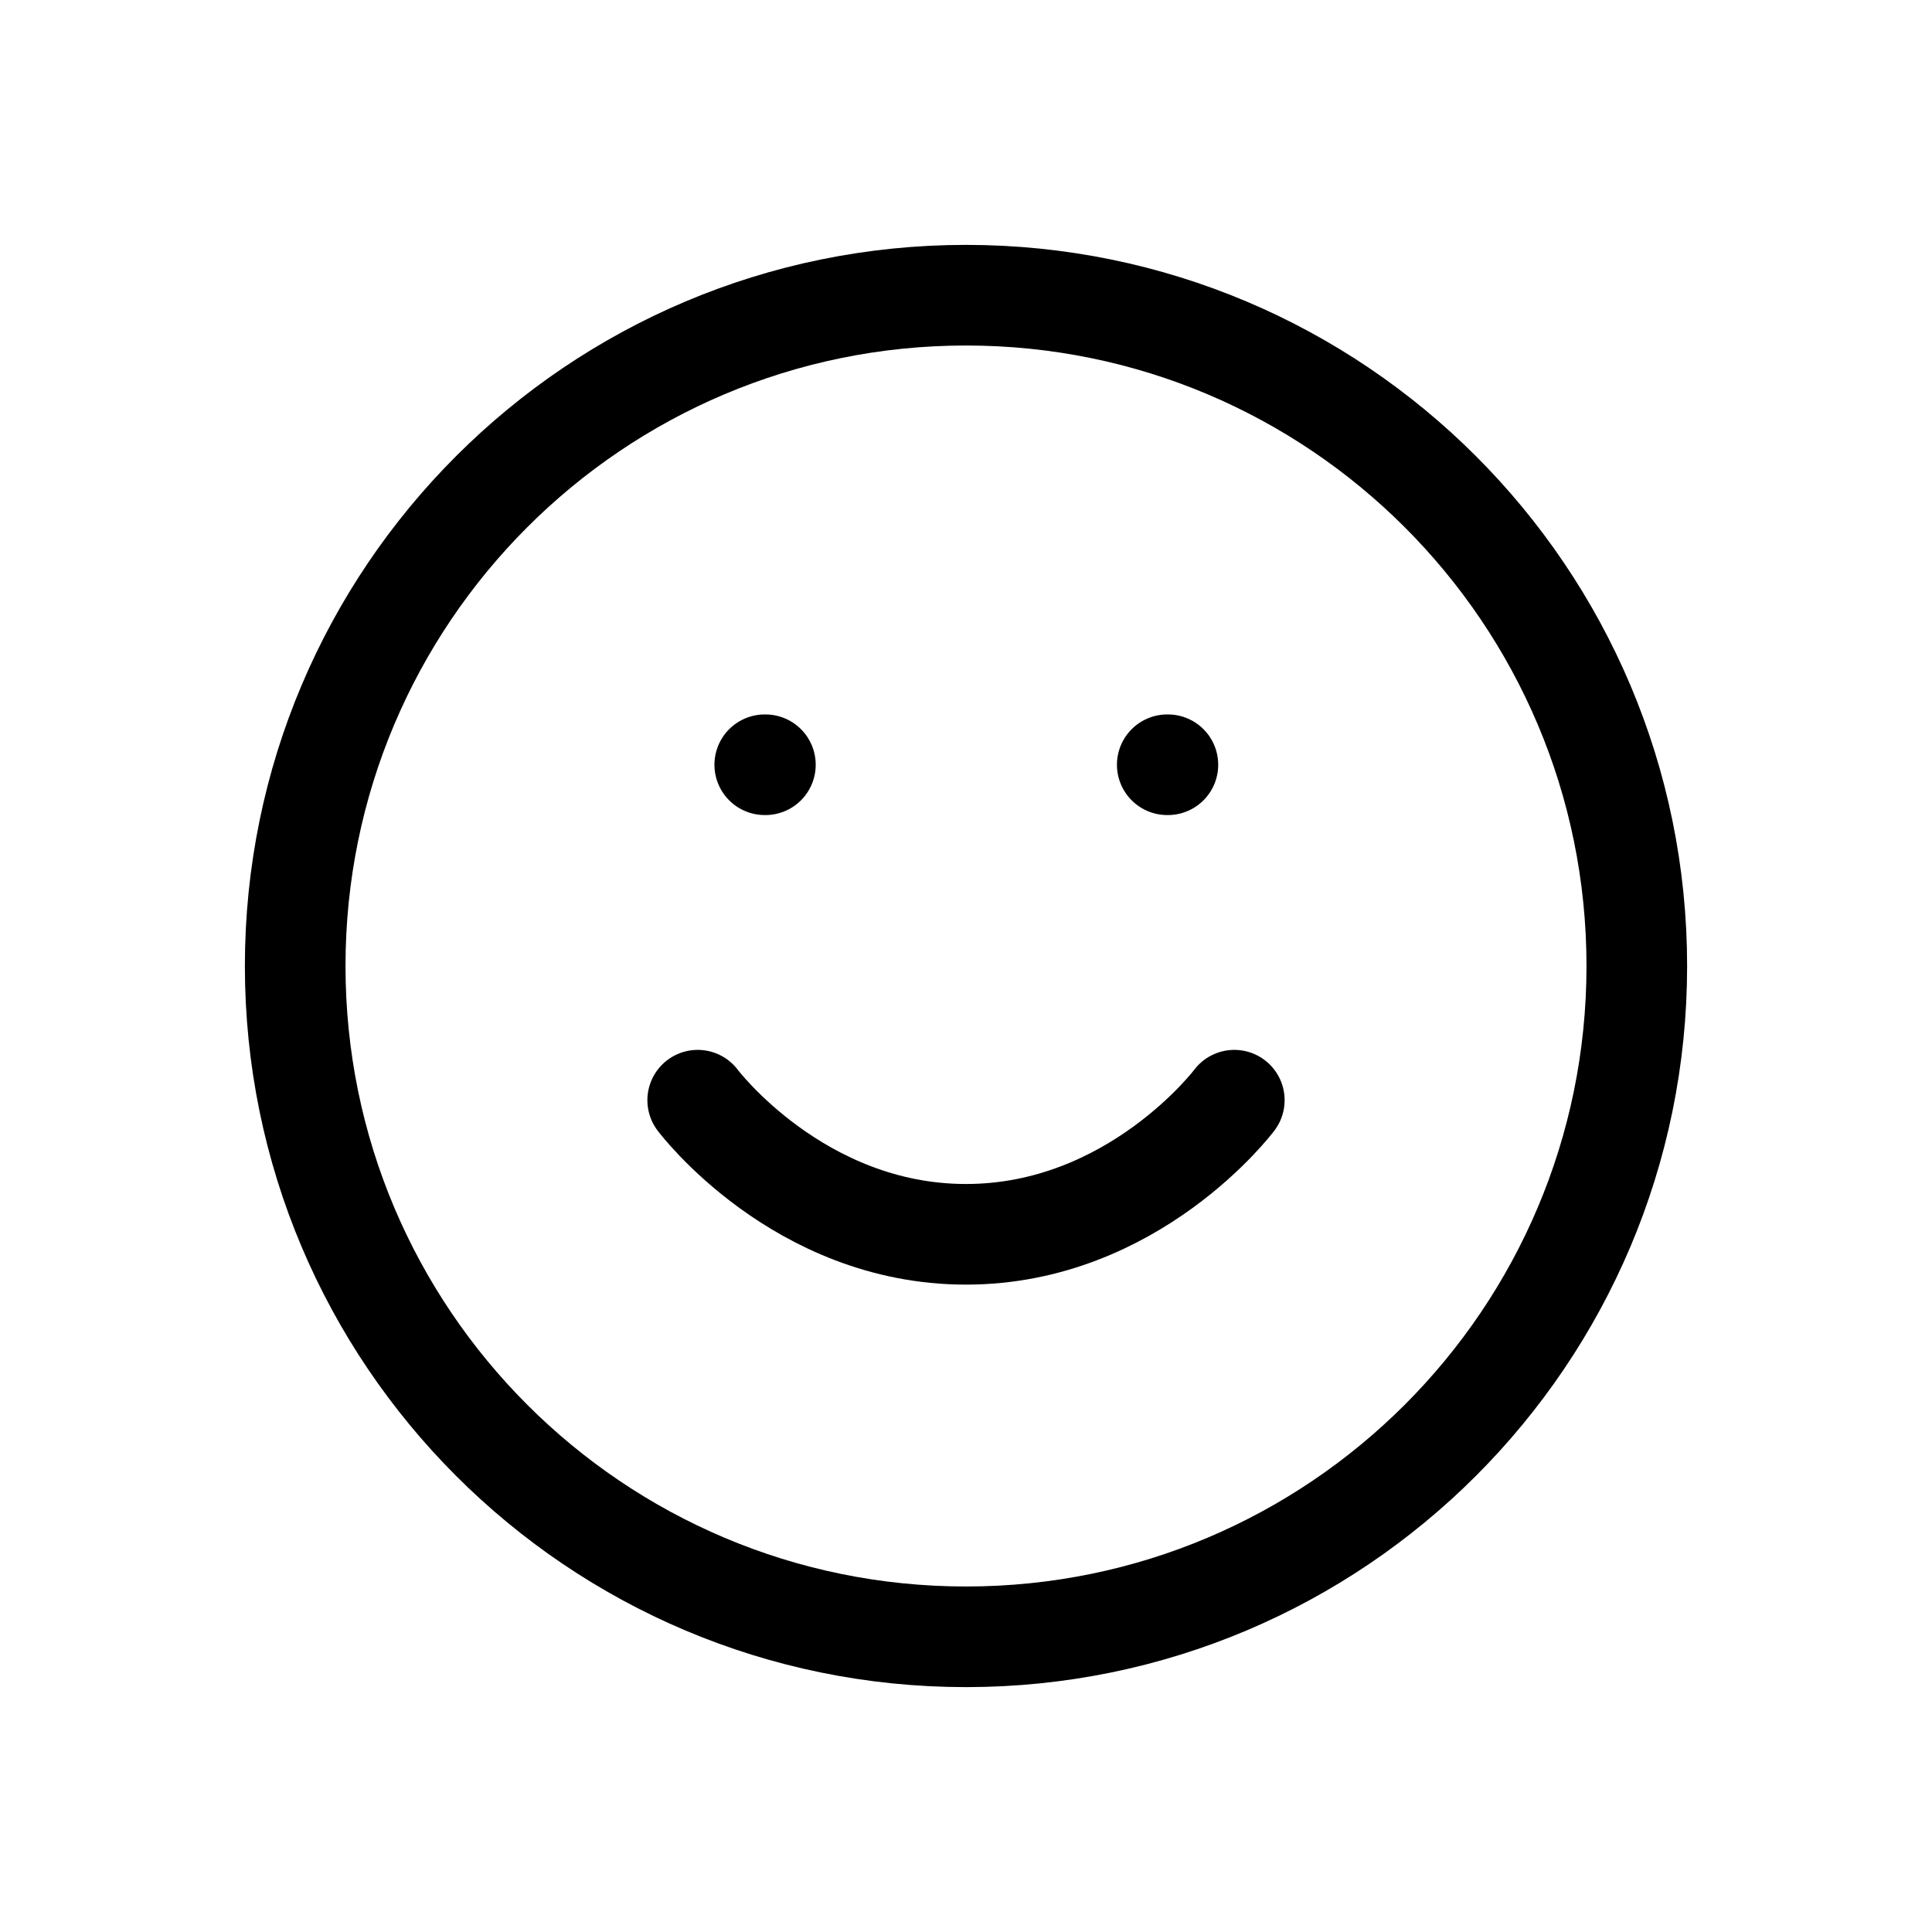 <svg width="24" height="24" viewBox="0 0 24 24" fill="none" xmlns="http://www.w3.org/2000/svg">
<path d="M12 20.333C16.602 20.333 20.333 16.602 20.333 12C20.333 7.398 16.602 3.667 12 3.667C7.398 3.667 3.667 7.398 3.667 12C3.667 16.602 7.398 20.333 12 20.333Z" stroke="black" stroke-width="1.25" stroke-linecap="round" stroke-linejoin="round"/>
<path d="M8.667 13.667C8.667 13.667 9.917 15.333 12 15.333C14.083 15.333 15.333 13.667 15.333 13.667" stroke="black" stroke-width="1.25" stroke-linecap="round" stroke-linejoin="round"/>
<path d="M9.5 9.5H9.508" stroke="black" stroke-width="1.25" stroke-linecap="round" stroke-linejoin="round"/>
<path d="M14.5 9.5H14.508" stroke="black" stroke-width="1.25" stroke-linecap="round" stroke-linejoin="round"/>
</svg>

